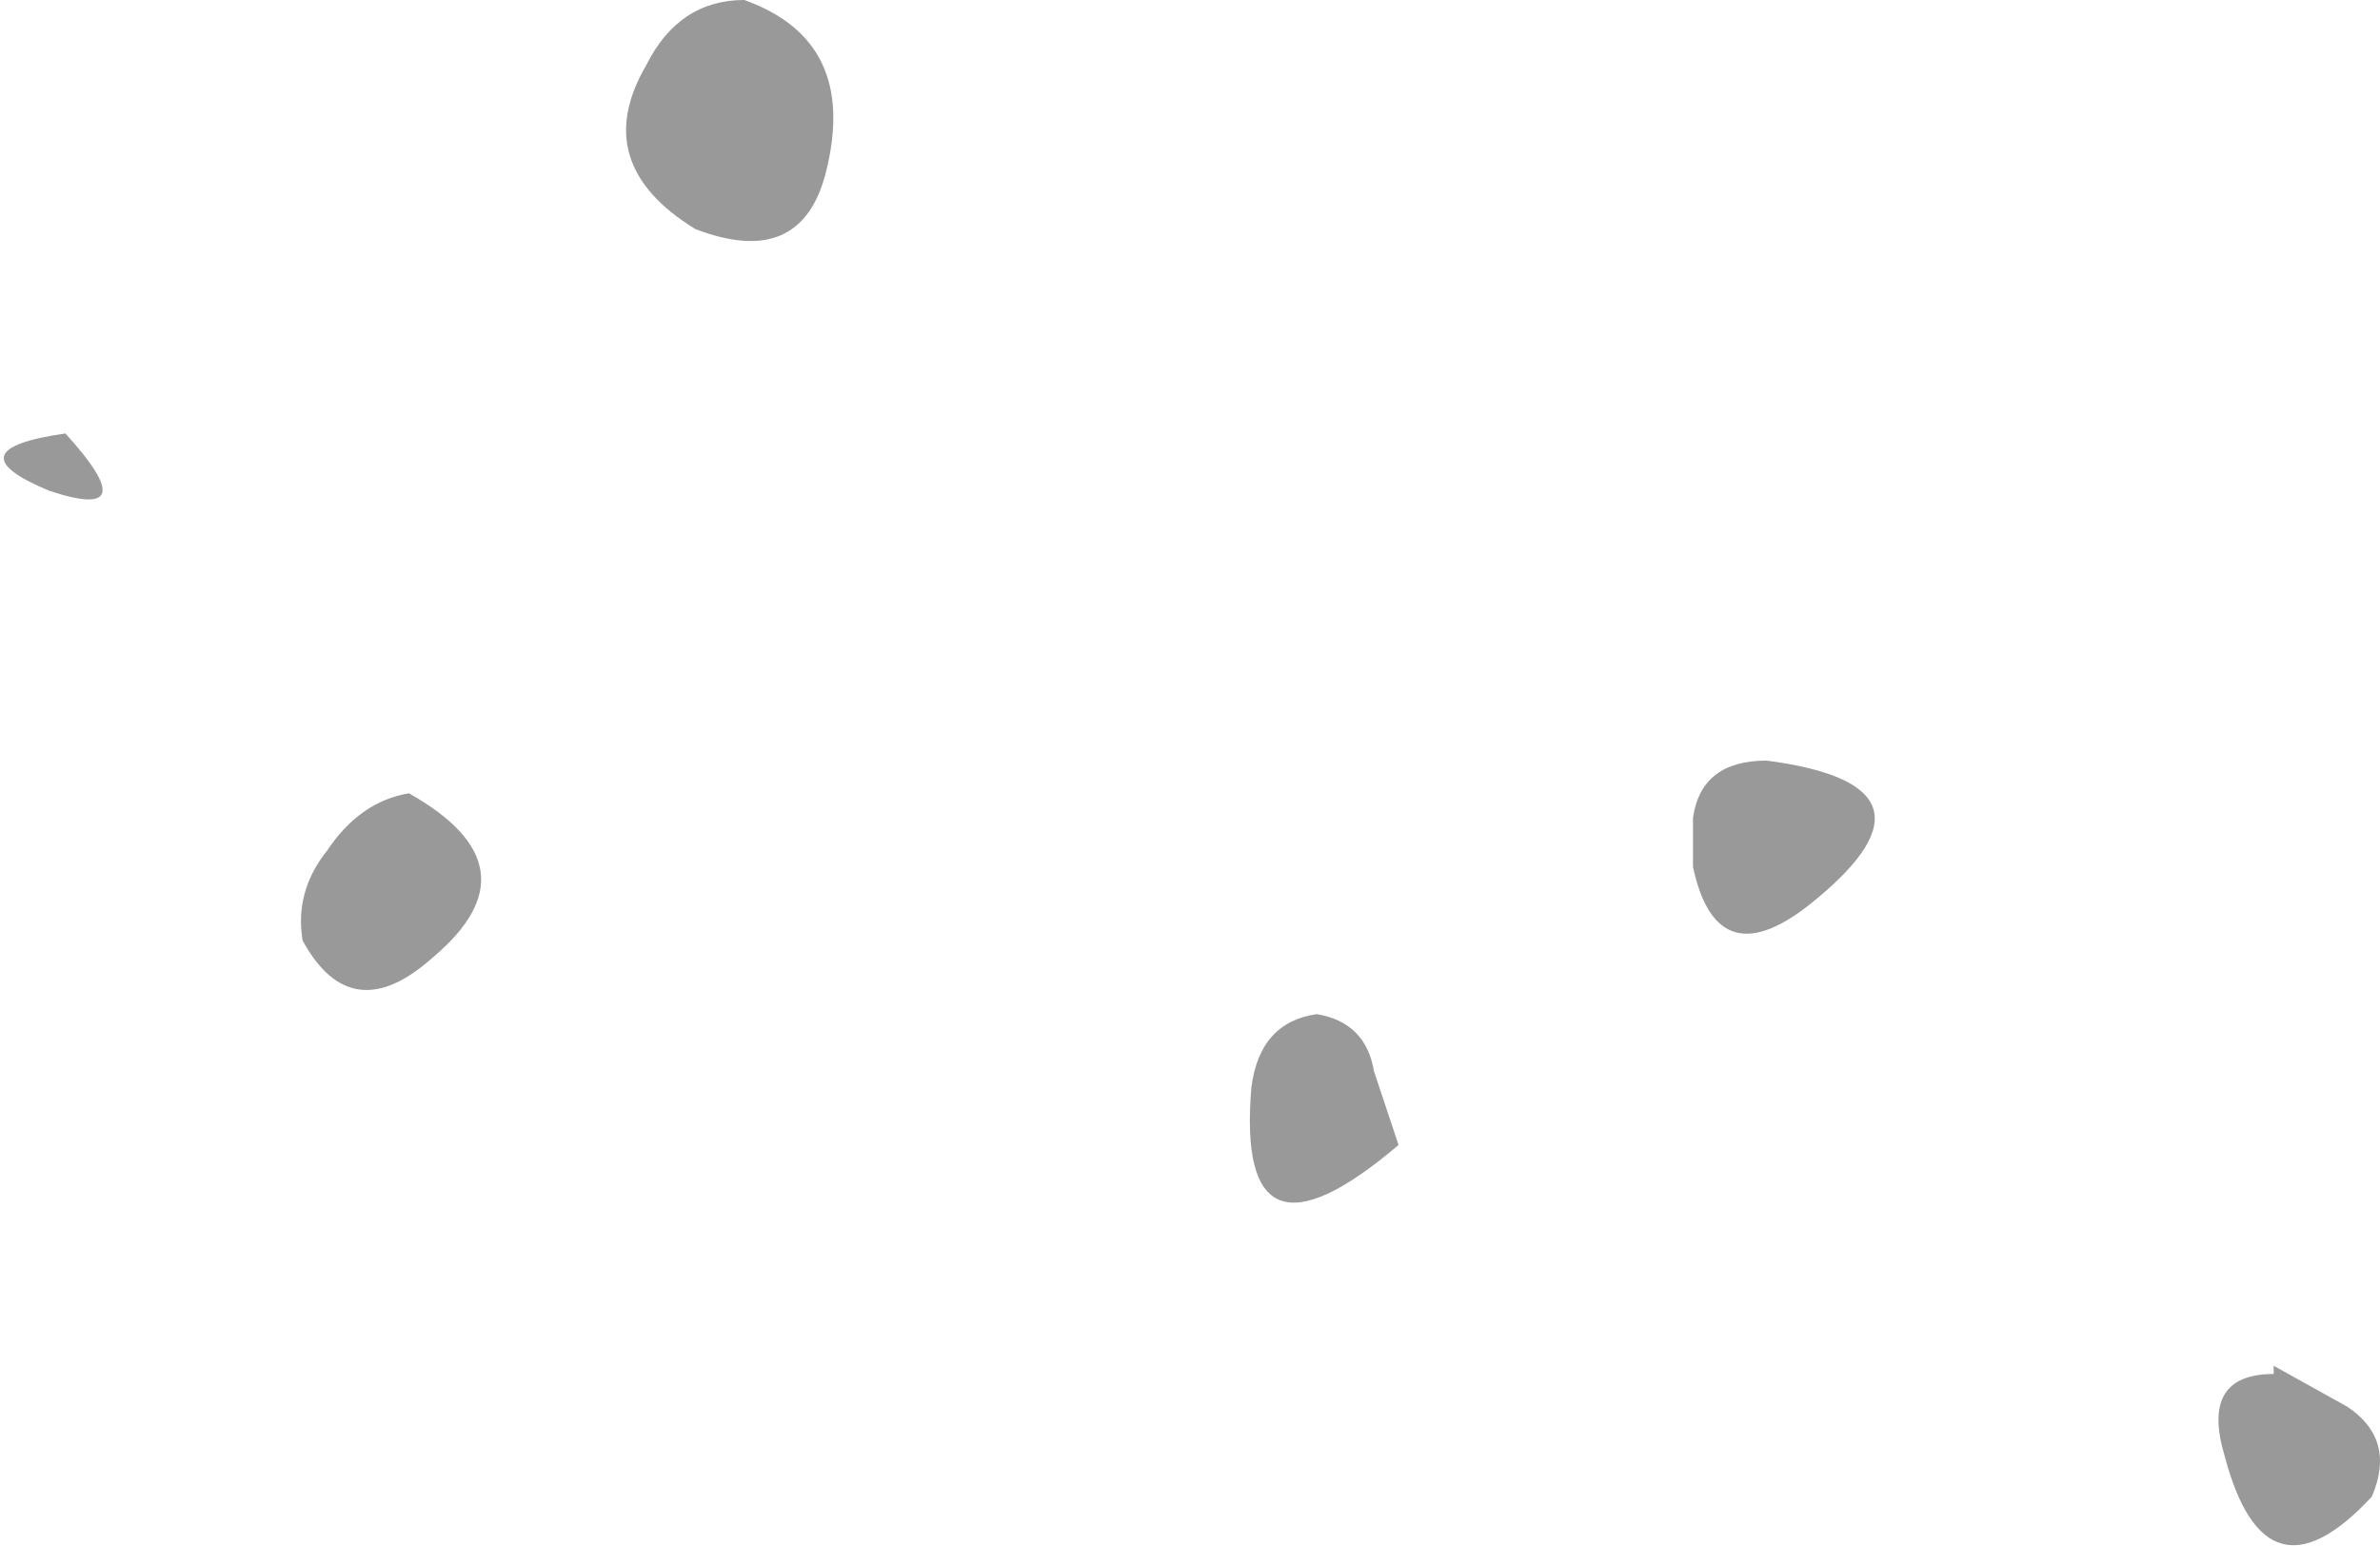 <?xml version="1.0" encoding="UTF-8" standalone="no"?>
<svg xmlns:ffdec="https://www.free-decompiler.com/flash" xmlns:xlink="http://www.w3.org/1999/xlink" ffdec:objectType="shape" height="9.45px" width="14.55px" xmlns="http://www.w3.org/2000/svg">
  <g transform="matrix(1.0, 0.0, 0.0, 1.0, 61.25, 25.35)">
    <path d="M-56.2 -24.3 Q-56.35 -23.7 -57.0 -23.95 -57.65 -24.35 -57.3 -24.95 -57.1 -25.35 -56.7 -25.35 -56.0 -25.1 -56.2 -24.3 M-52.85 -18.8 L-52.7 -18.35 Q-53.7 -17.5 -53.6 -18.7 -53.55 -19.1 -53.2 -19.15 -52.9 -19.1 -52.85 -18.8 M-50.9 -20.05 L-50.9 -20.35 Q-50.85 -20.7 -50.45 -20.7 -49.3 -20.55 -50.15 -19.85 -50.75 -19.35 -50.9 -20.05 M-46.9 -16.75 Q-46.6 -16.55 -46.75 -16.2 -47.4 -15.5 -47.65 -16.45 -47.8 -16.95 -47.35 -16.95 L-47.35 -17.0 -46.9 -16.75 M-60.95 -22.35 Q-61.55 -22.6 -60.85 -22.7 -60.35 -22.15 -60.95 -22.35 M-58.6 -19.5 Q-59.1 -19.05 -59.4 -19.6 -59.45 -19.9 -59.25 -20.15 -59.05 -20.45 -58.75 -20.5 -57.95 -20.05 -58.6 -19.5" fill="#999999" fill-rule="evenodd" stroke="none"/>
  </g>
</svg>
